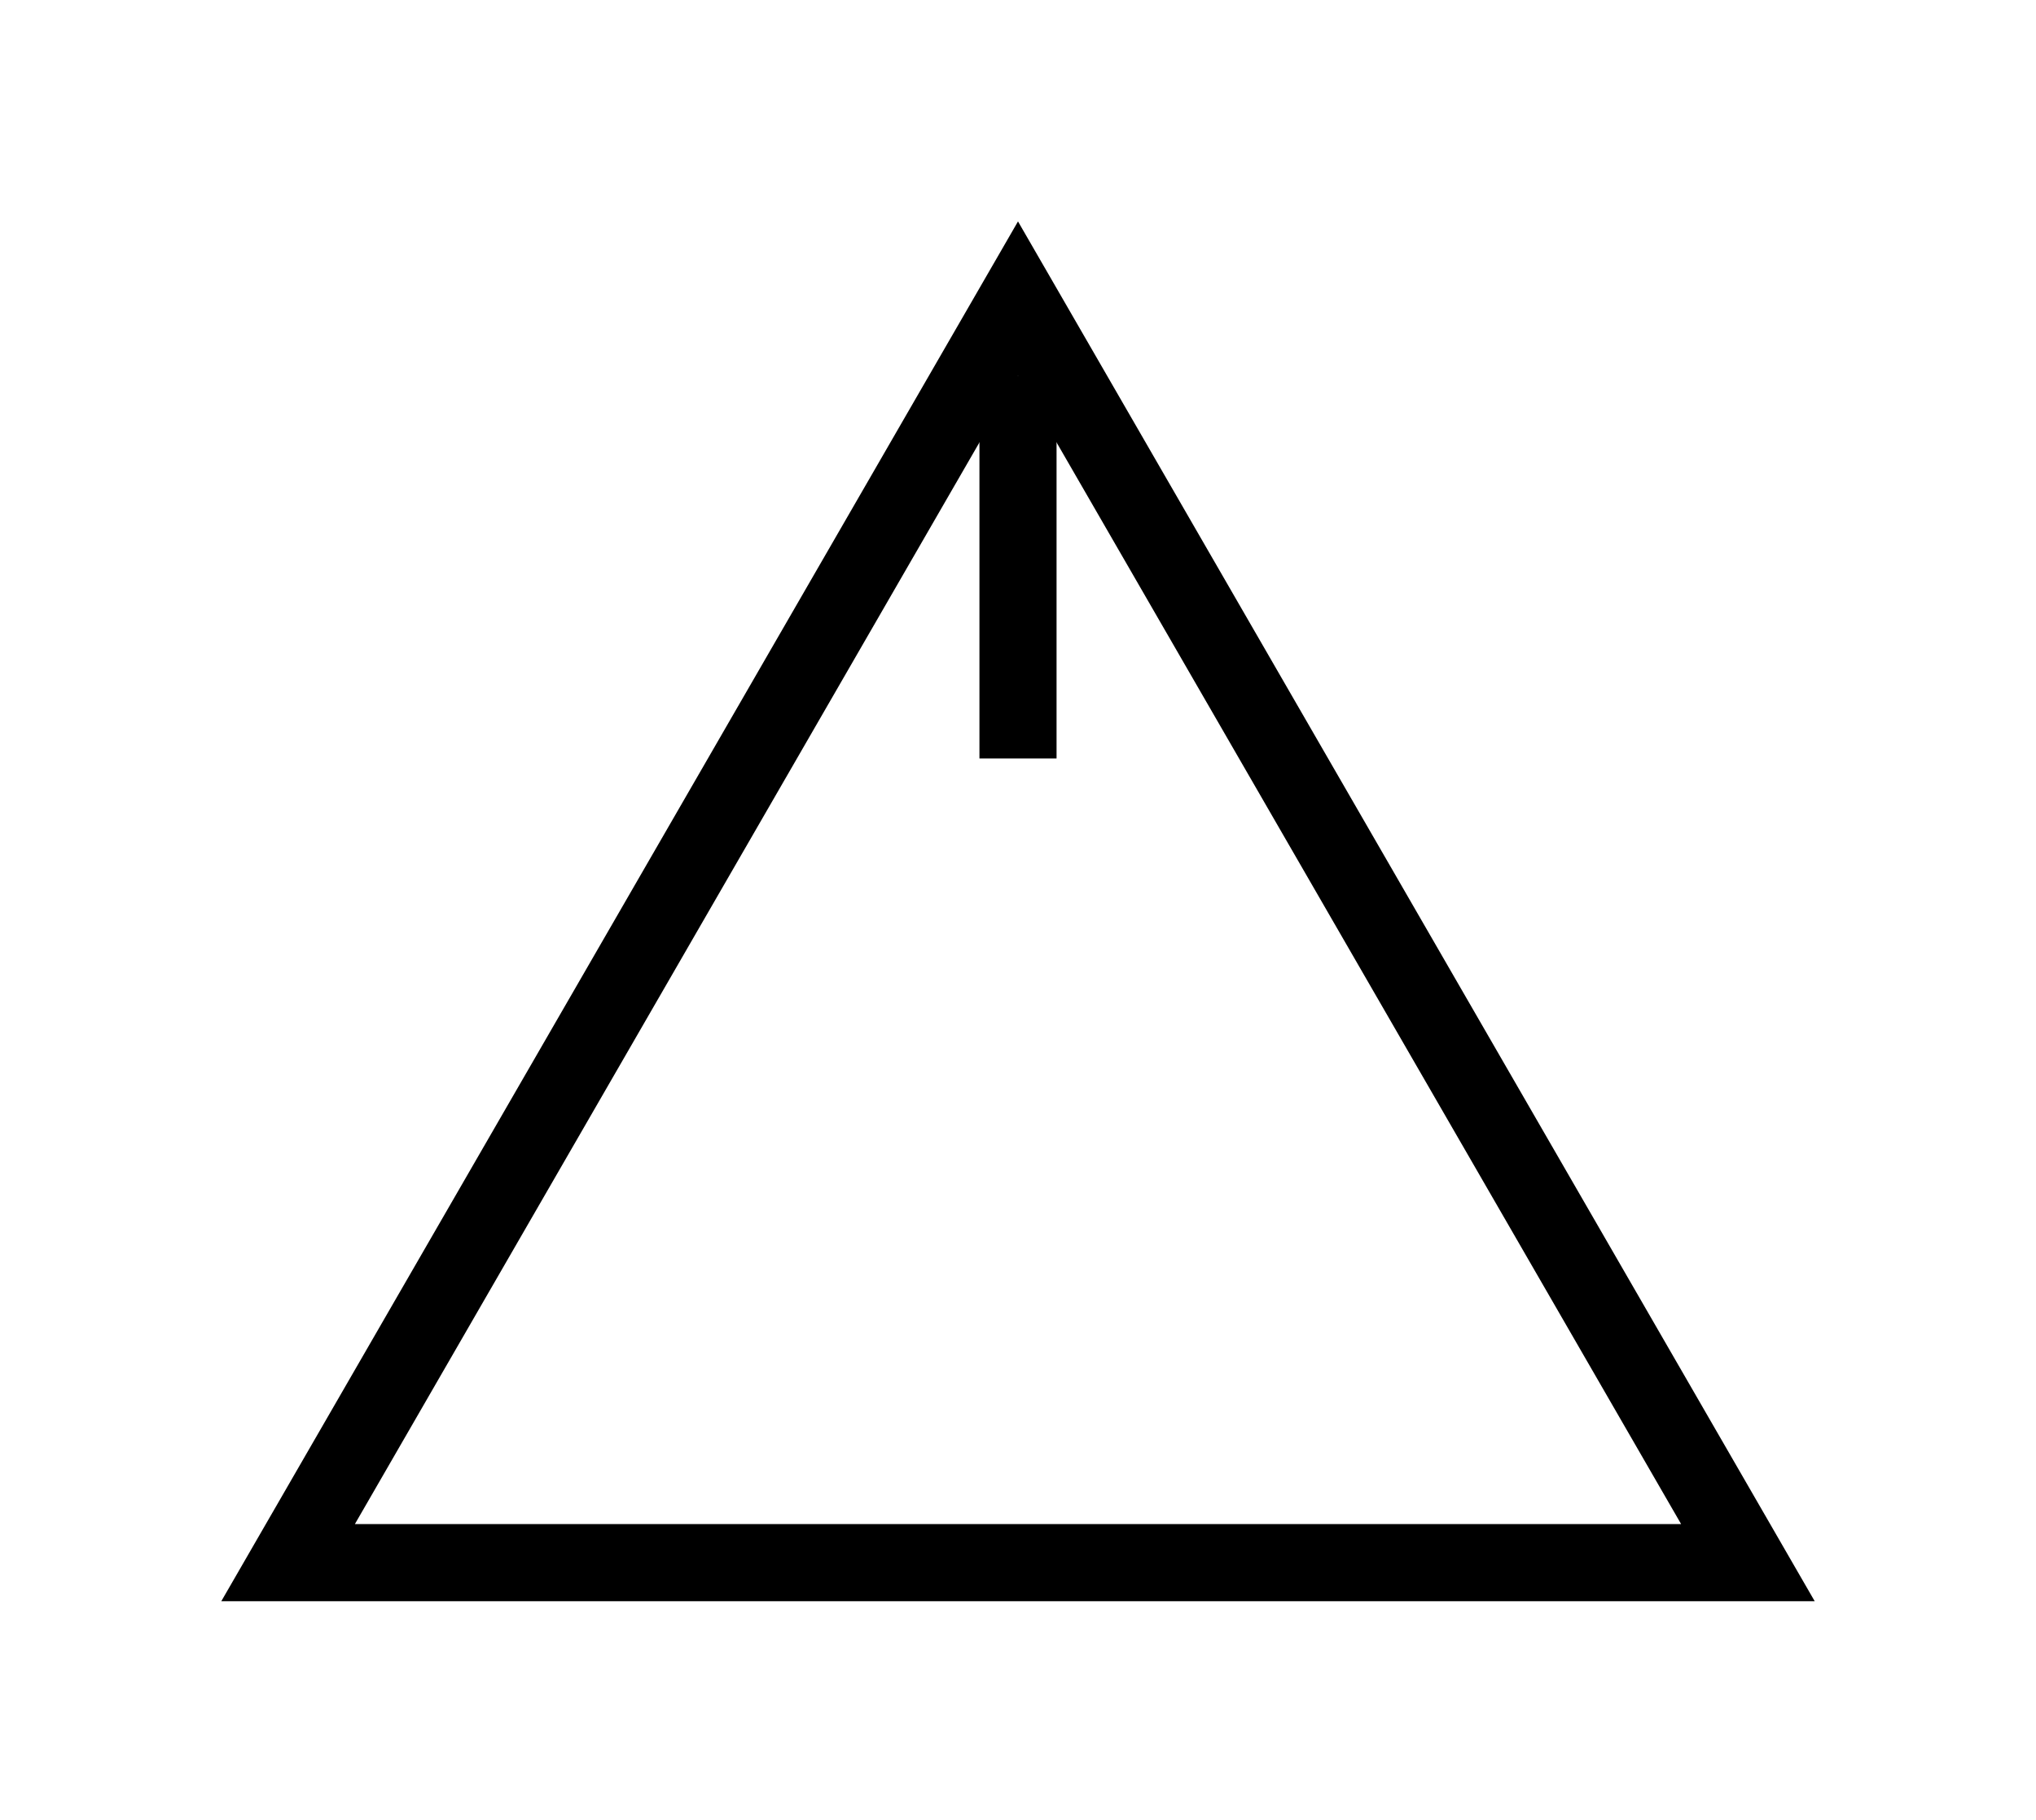 <?xml version="1.0" encoding="UTF-8" standalone="no"?>
<!-- Created with Inkscape (http://www.inkscape.org/) -->

<svg
   width="330"
   height="295"
   viewBox="0 0 330 295"
   version="1.1"
   id="svg1"
   xml:space="preserve"
   xmlns="http://www.w3.org/2000/svg"
   xmlns:svg="http://www.w3.org/2000/svg"><defs
     id="defs1" /><path
     style="fill:none;stroke:#000000;stroke-width:12.5;stroke-dasharray:none"
     id="path30"
     d="m 165,48.392 118.306,204.912 -236.612,-1e-5 z" /><path
     style="opacity:1;fill:none;fill-rule:evenodd;stroke:#000000;stroke-width:12.5;stroke-dasharray:none"
     d="m 165,60.897 v 62.051"
     id="path11" /></svg>
